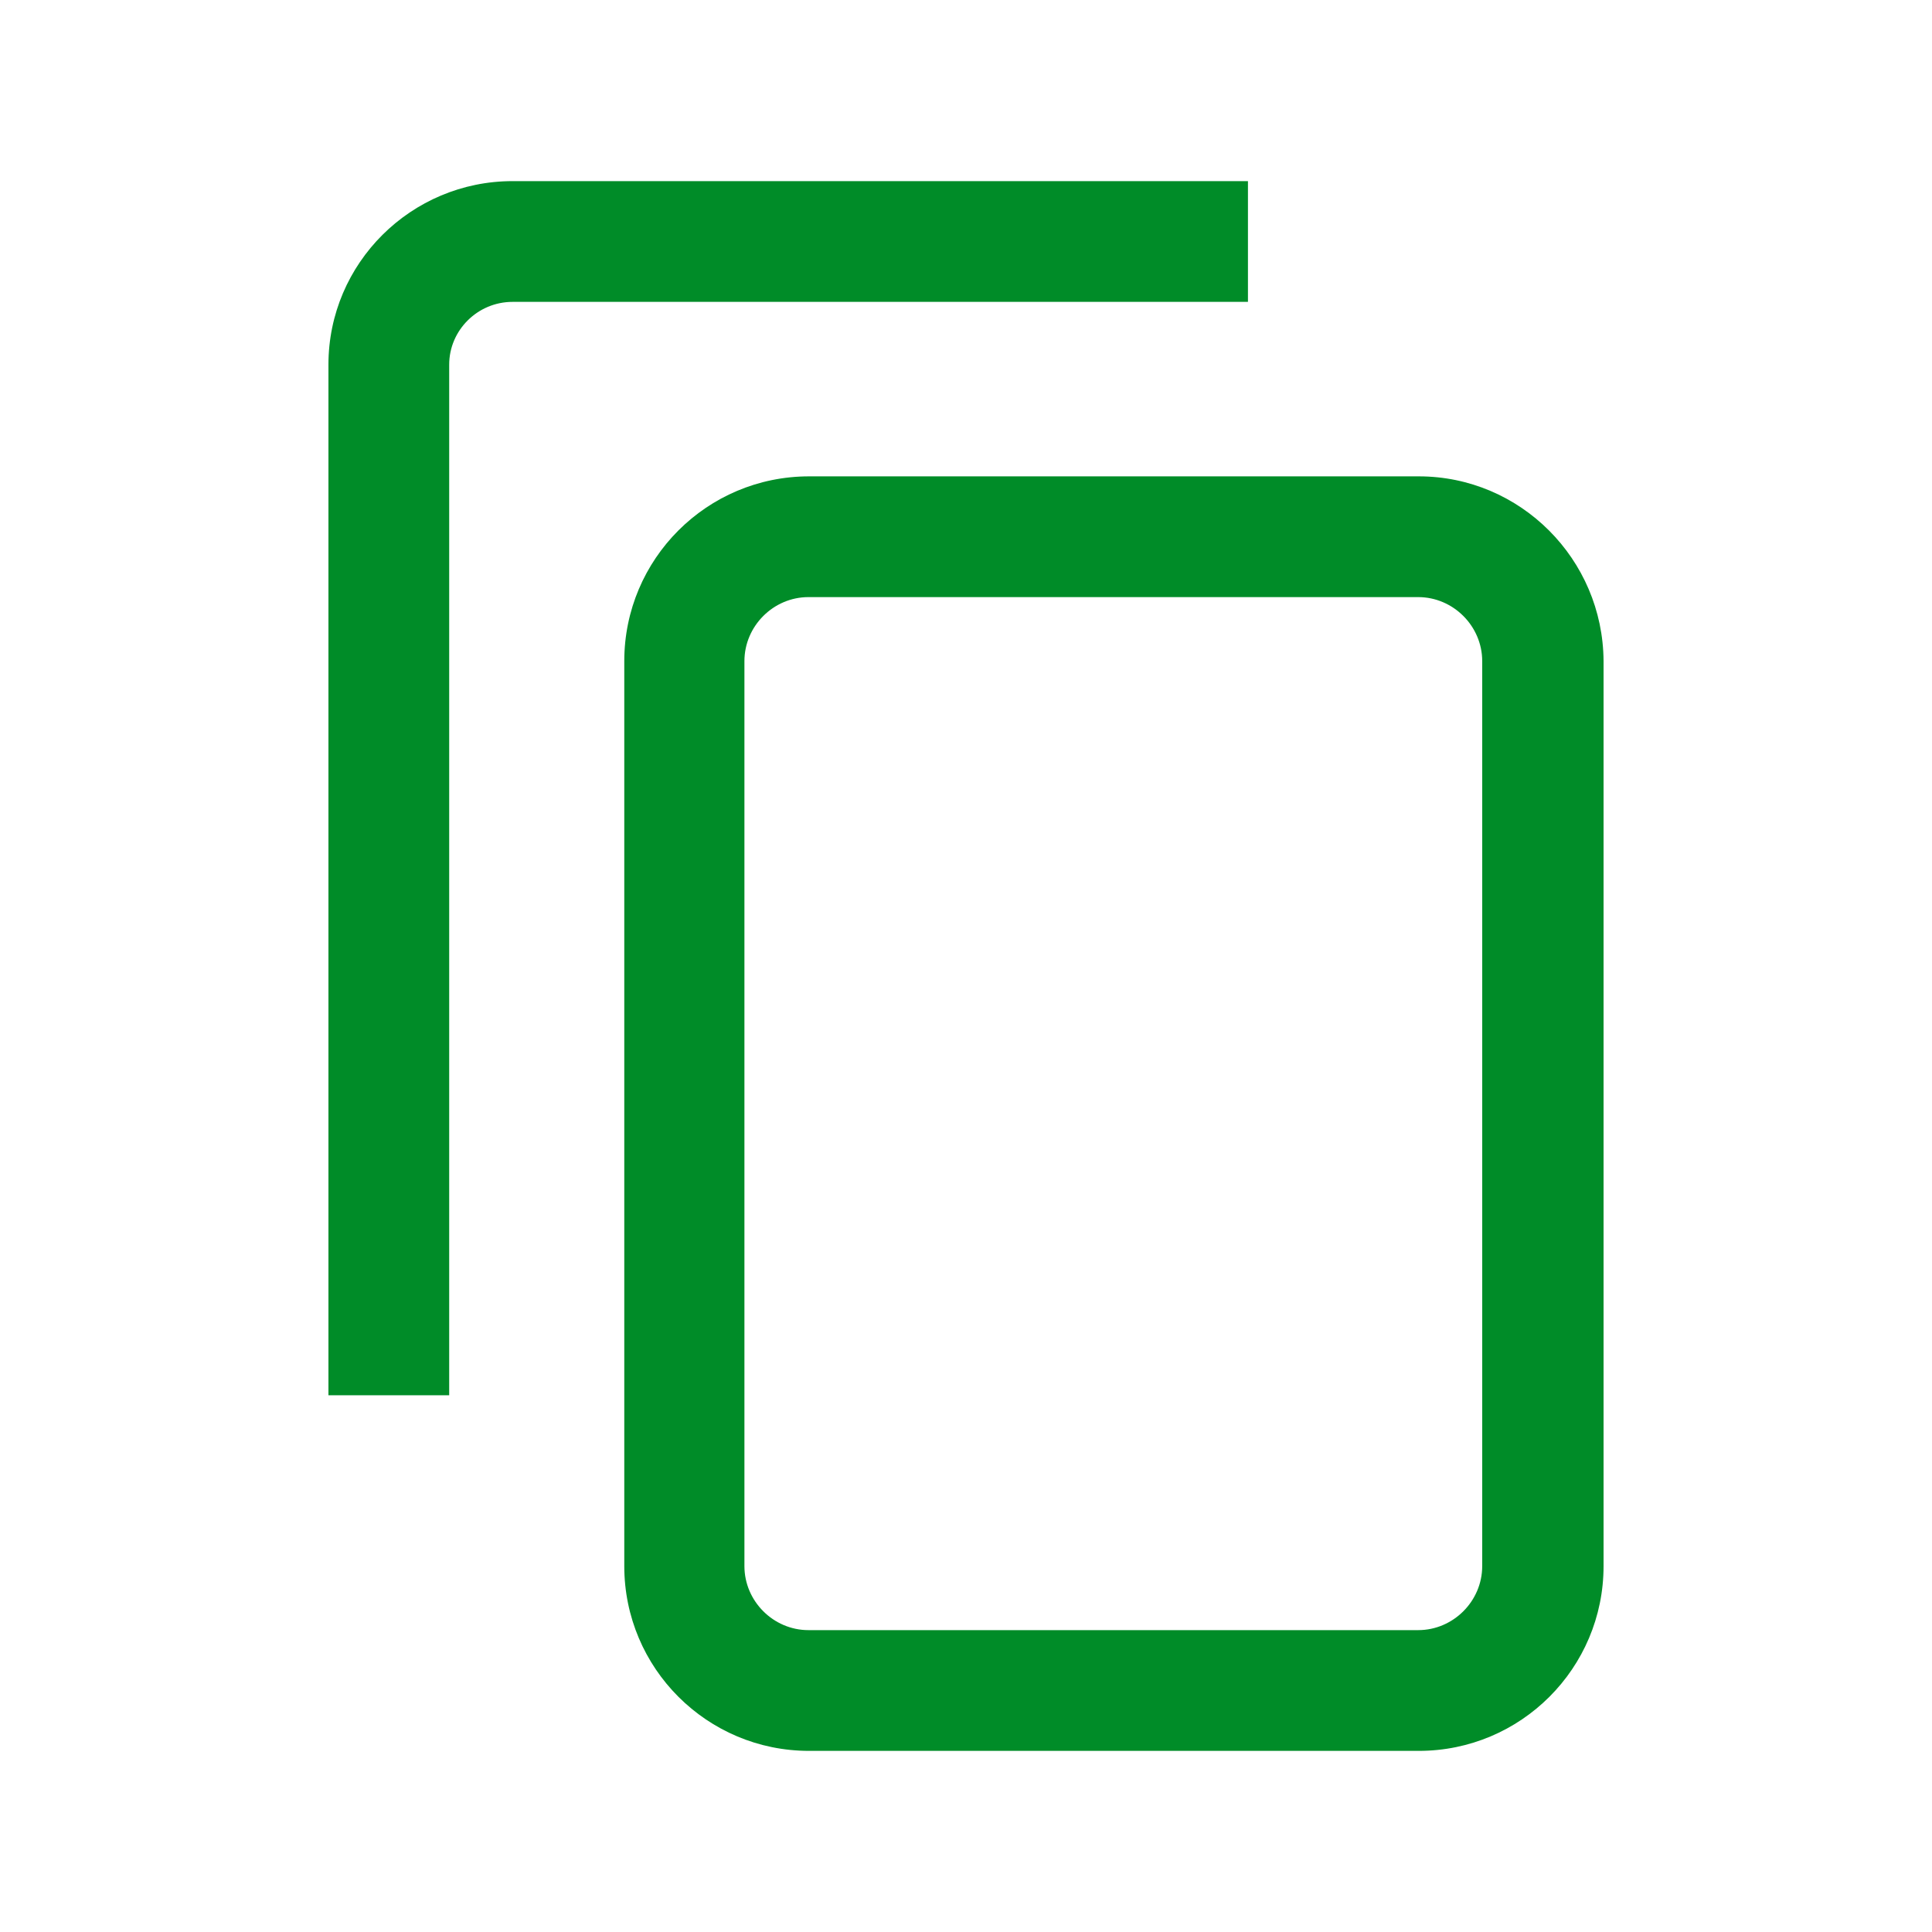 <?xml version="1.0" encoding="utf-8"?>
<!-- Generator: Adobe Illustrator 25.3.1, SVG Export Plug-In . SVG Version: 6.00 Build 0)  -->
<svg version="1.1" id="Layer_1" xmlns="http://www.w3.org/2000/svg" xmlns:xlink="http://www.w3.org/1999/xlink" x="0px" y="0px"
	 viewBox="0 0 512 512" style="enable-background:new 0 0 512 512;" xml:space="preserve">
<style type="text/css">
	.st0{fill:#008C28;}
</style>
<g>
	<path class="st0" d="M376,126.24H214.4c-27.04,0-48.96,21.92-48.96,48.96v239.84c0,27.04,21.92,48.96,48.96,48.96H376
		c27.04,0,48.96-21.92,48.96-48.96V175.2C424.8,148.16,402.88,126.24,376,126.24z M392.8,415.04c0,9.28-7.68,16.96-16.96,16.96
		h-161.6c-9.28,0-16.96-7.68-16.96-16.96V175.2c0-9.28,7.68-16.96,16.96-16.96h161.6c9.28,0,16.96,7.68,16.96,16.96V415.04z"/>
	<path class="st0" d="M330.72,48H135.84c-26.88,0-48.8,21.76-48.8,48.64v273.12h32V96.64c0-9.12,7.52-16.64,16.8-16.64h194.88V48z"
		/>
</g>
</svg>
